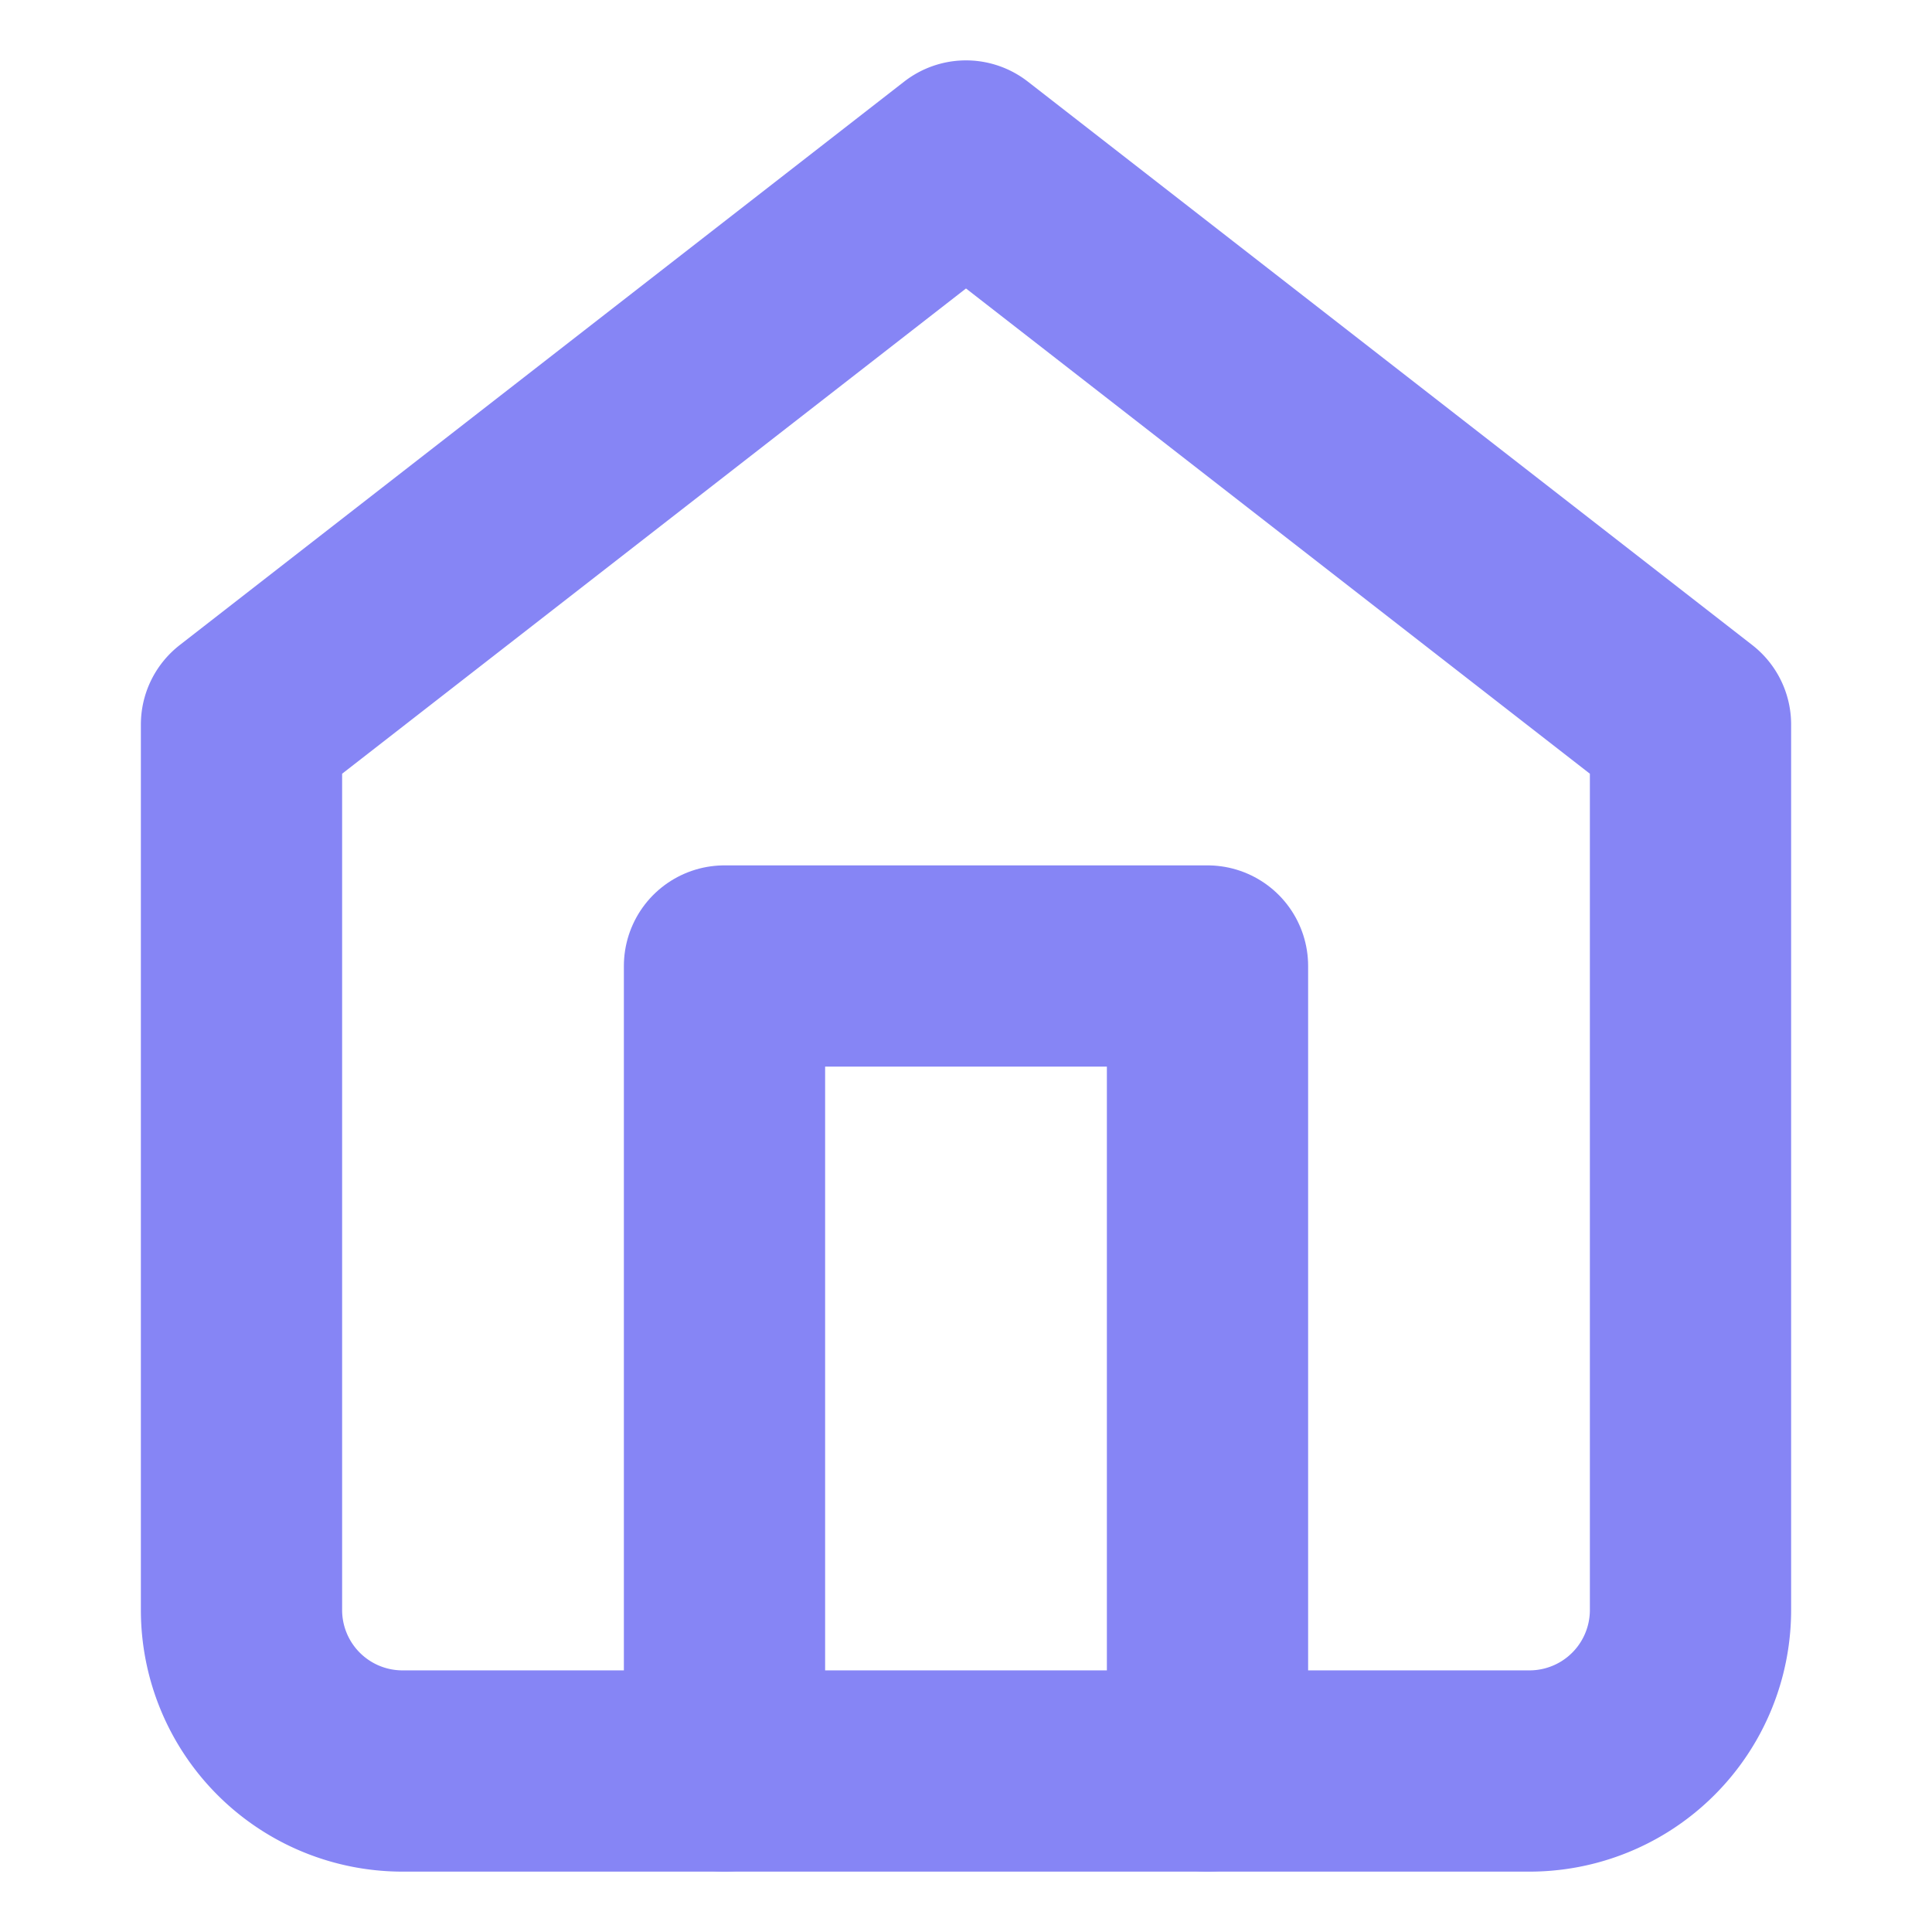 <svg xmlns="http://www.w3.org/2000/svg" width="32" height="32" viewBox="0 0 24 24" fill="none" stroke="#8685F5" stroke-width="2.5" stroke-linecap="round" stroke-linejoin="round" class="feather feather-home"><path d="M3 9l9-7 9 7v11a2 2 0 0 1-2 2H5a2 2 0 0 1-2-2z"></path><polyline points="9 22 9 12 15 12 15 22"></polyline></svg>